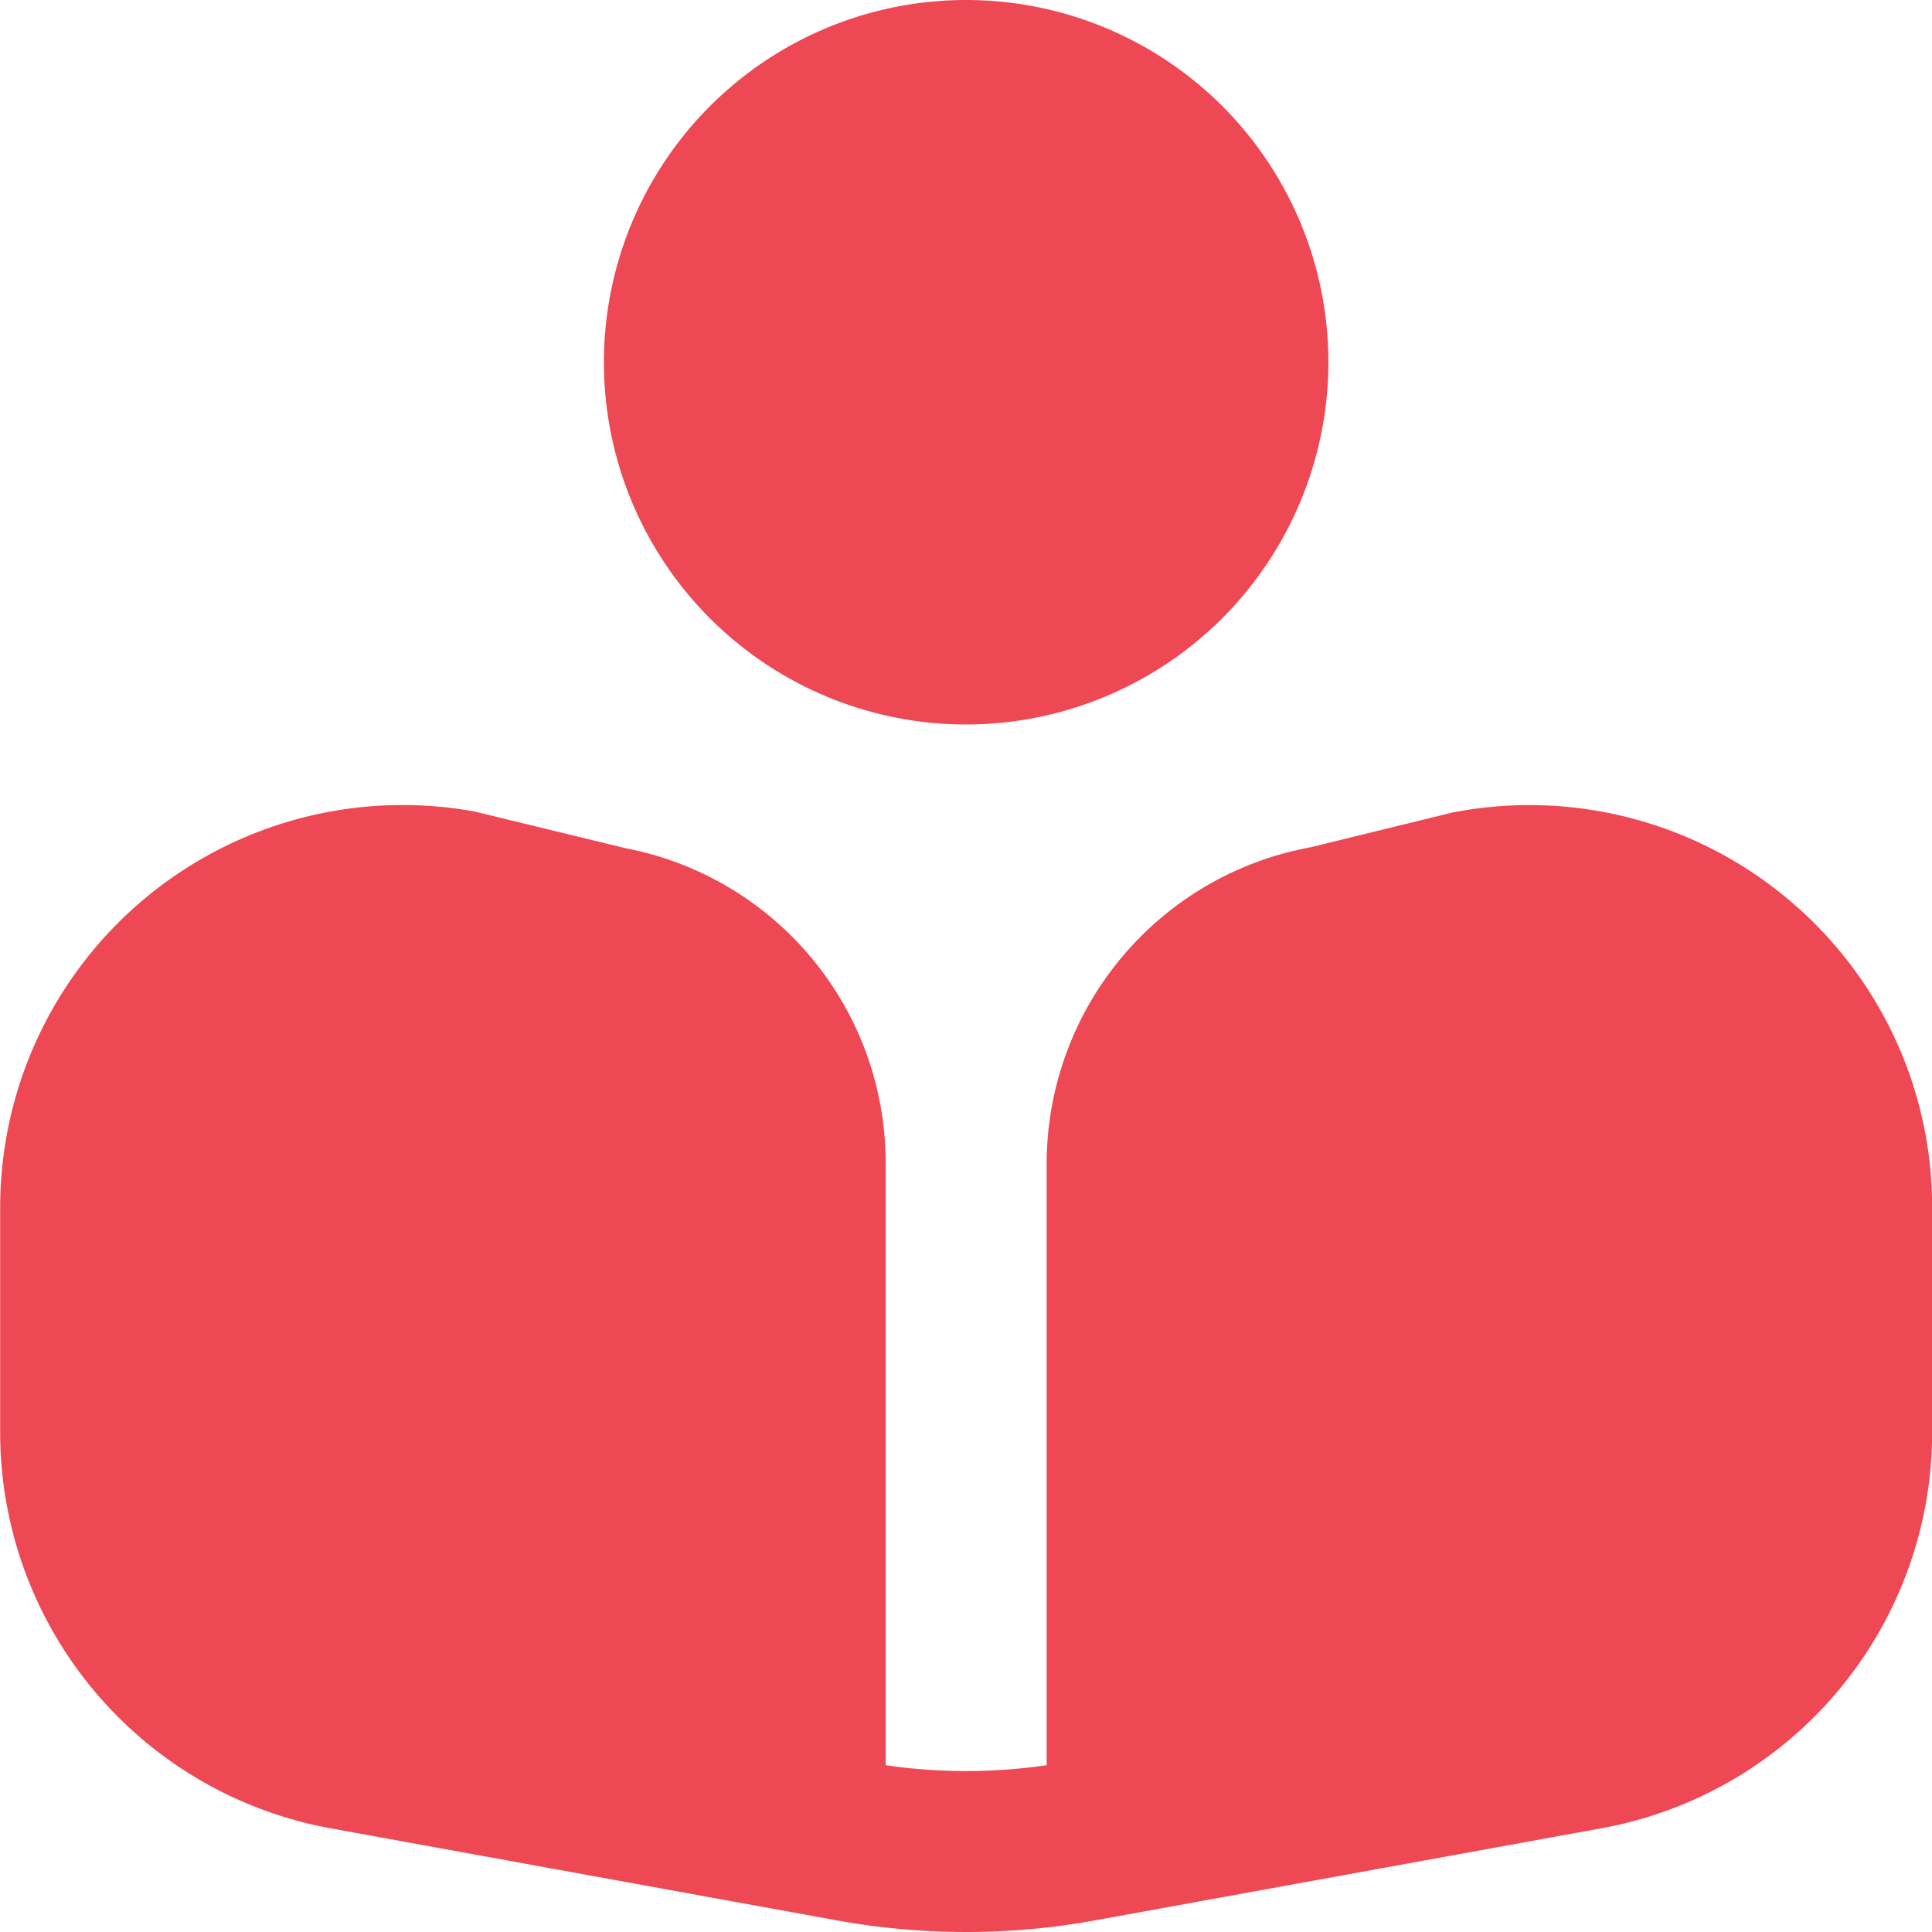 <svg xmlns="http://www.w3.org/2000/svg" xmlns:xlink="http://www.w3.org/1999/xlink" width="24" height="24" viewBox="0 0 24 24">
  <defs>
    <clipPath id="clip-path">
      <rect id="Bar" width="24" height="24" transform="translate(-5125 -3261.5)" fill="#ee4854"/>
    </clipPath>
  </defs>
  <g id="clients" transform="translate(5125 3261.5)" clip-path="url(#clip-path)">
    <path id="book-open-reader" d="M12,9a4.5,4.5,0,1,1,4.5-4.5A4.505,4.505,0,0,1,12,9Zm10.2,2.162a5,5,0,0,0-4.157-1.069l-1.764.432A4,4,0,0,0,13,14.461v7.467a6.909,6.909,0,0,1-2,0V14.461a3.98,3.98,0,0,0-3.226-3.923l-1.88-.457A5,5,0,0,0,0,15v2.792A5,5,0,0,0,4.1,22.711l6.285,1.143A8.991,8.991,0,0,0,12,24a8.9,8.9,0,0,0,1.609-.146l6.285-1.143A5,5,0,0,0,24,17.792V15a4.983,4.983,0,0,0-1.8-3.838Z" transform="translate(-5124.998 -3261.5)" fill="#ee4854"/>
  </g>
</svg>
